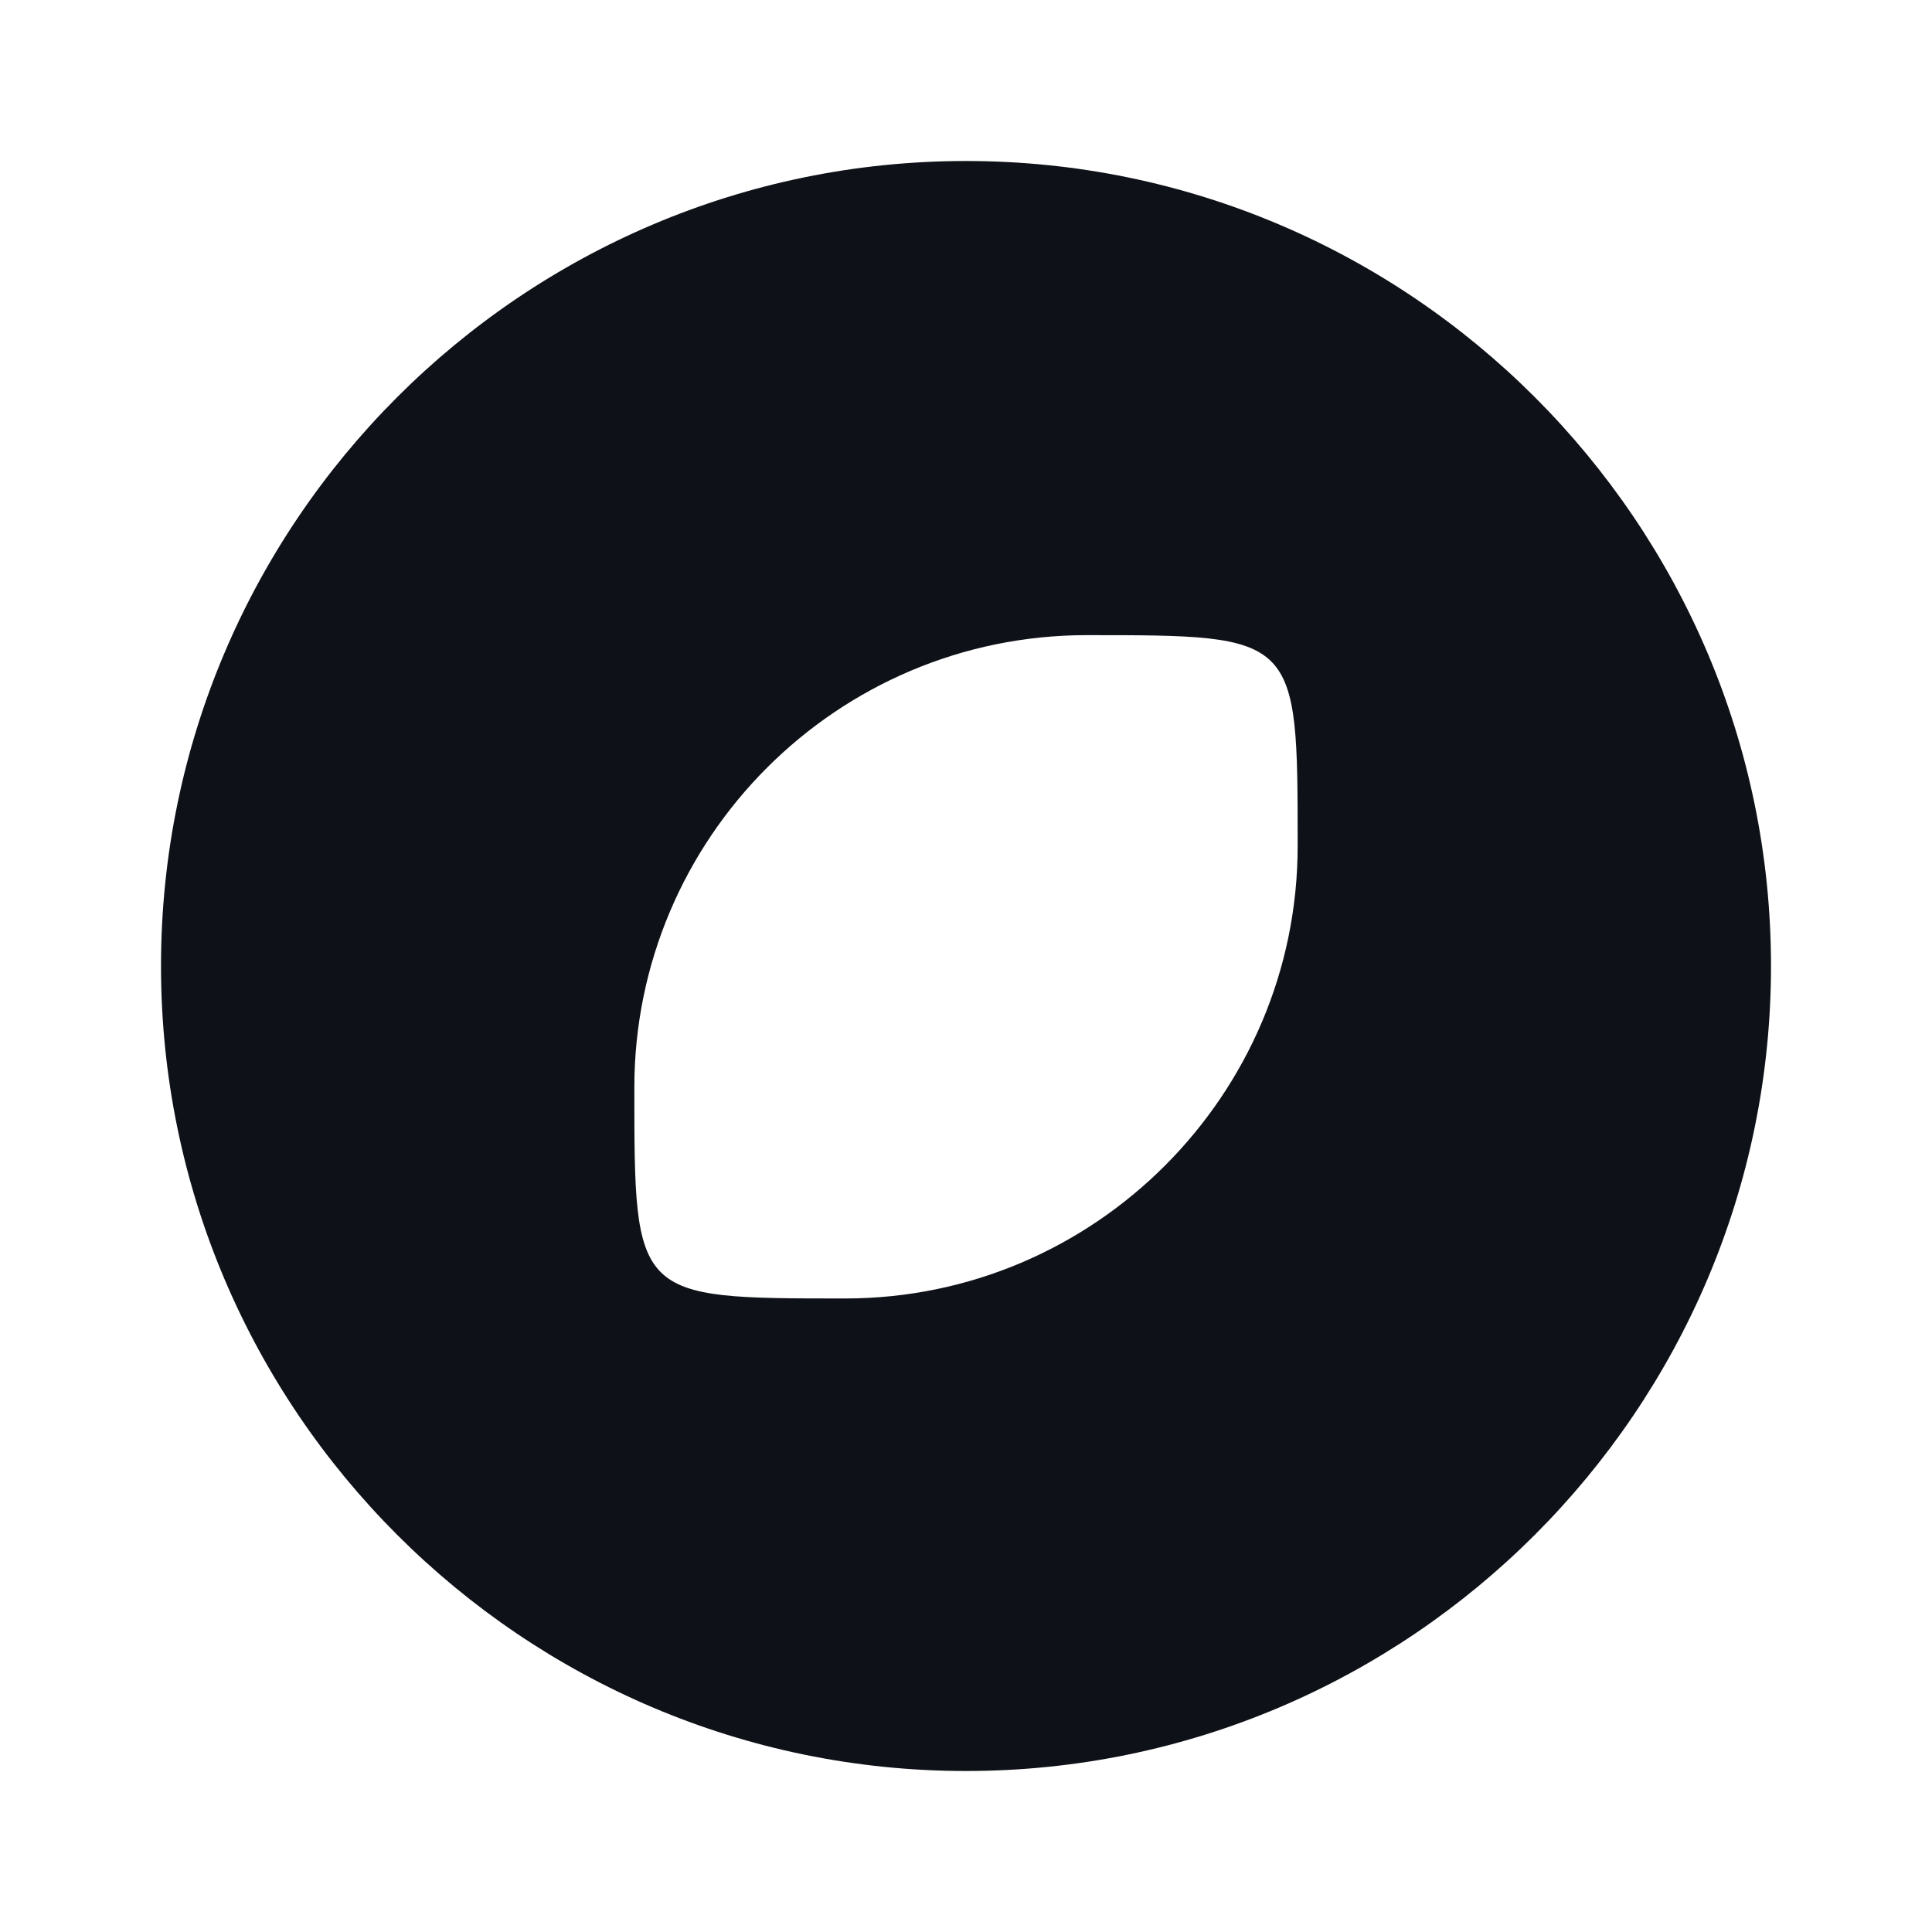 <svg width="24" height="24" viewBox="0 0 24 24" fill="none" xmlns="http://www.w3.org/2000/svg">
<g clip-path="url(#clip0_31_17293)">
<path d="M12 2C6.49 2 2 6.49 2 12C2 17.51 6.49 22 12 22C17.51 22 22 17.51 22 12C22 6.49 17.51 2 12 2ZM10.5 16.13C7.88 16.13 7.88 16.13 7.88 13.51C7.88 10.41 10.4 7.89 13.5 7.89C16.12 7.89 16.12 7.89 16.12 10.51C16.12 13.6 13.6 16.13 10.5 16.13Z" fill="#0E1117"/>
</g>
<defs>
<clipPath id="clip0_31_17293">
<rect width="24" height="24" fill="white"/>
</clipPath>
</defs>
</svg>
